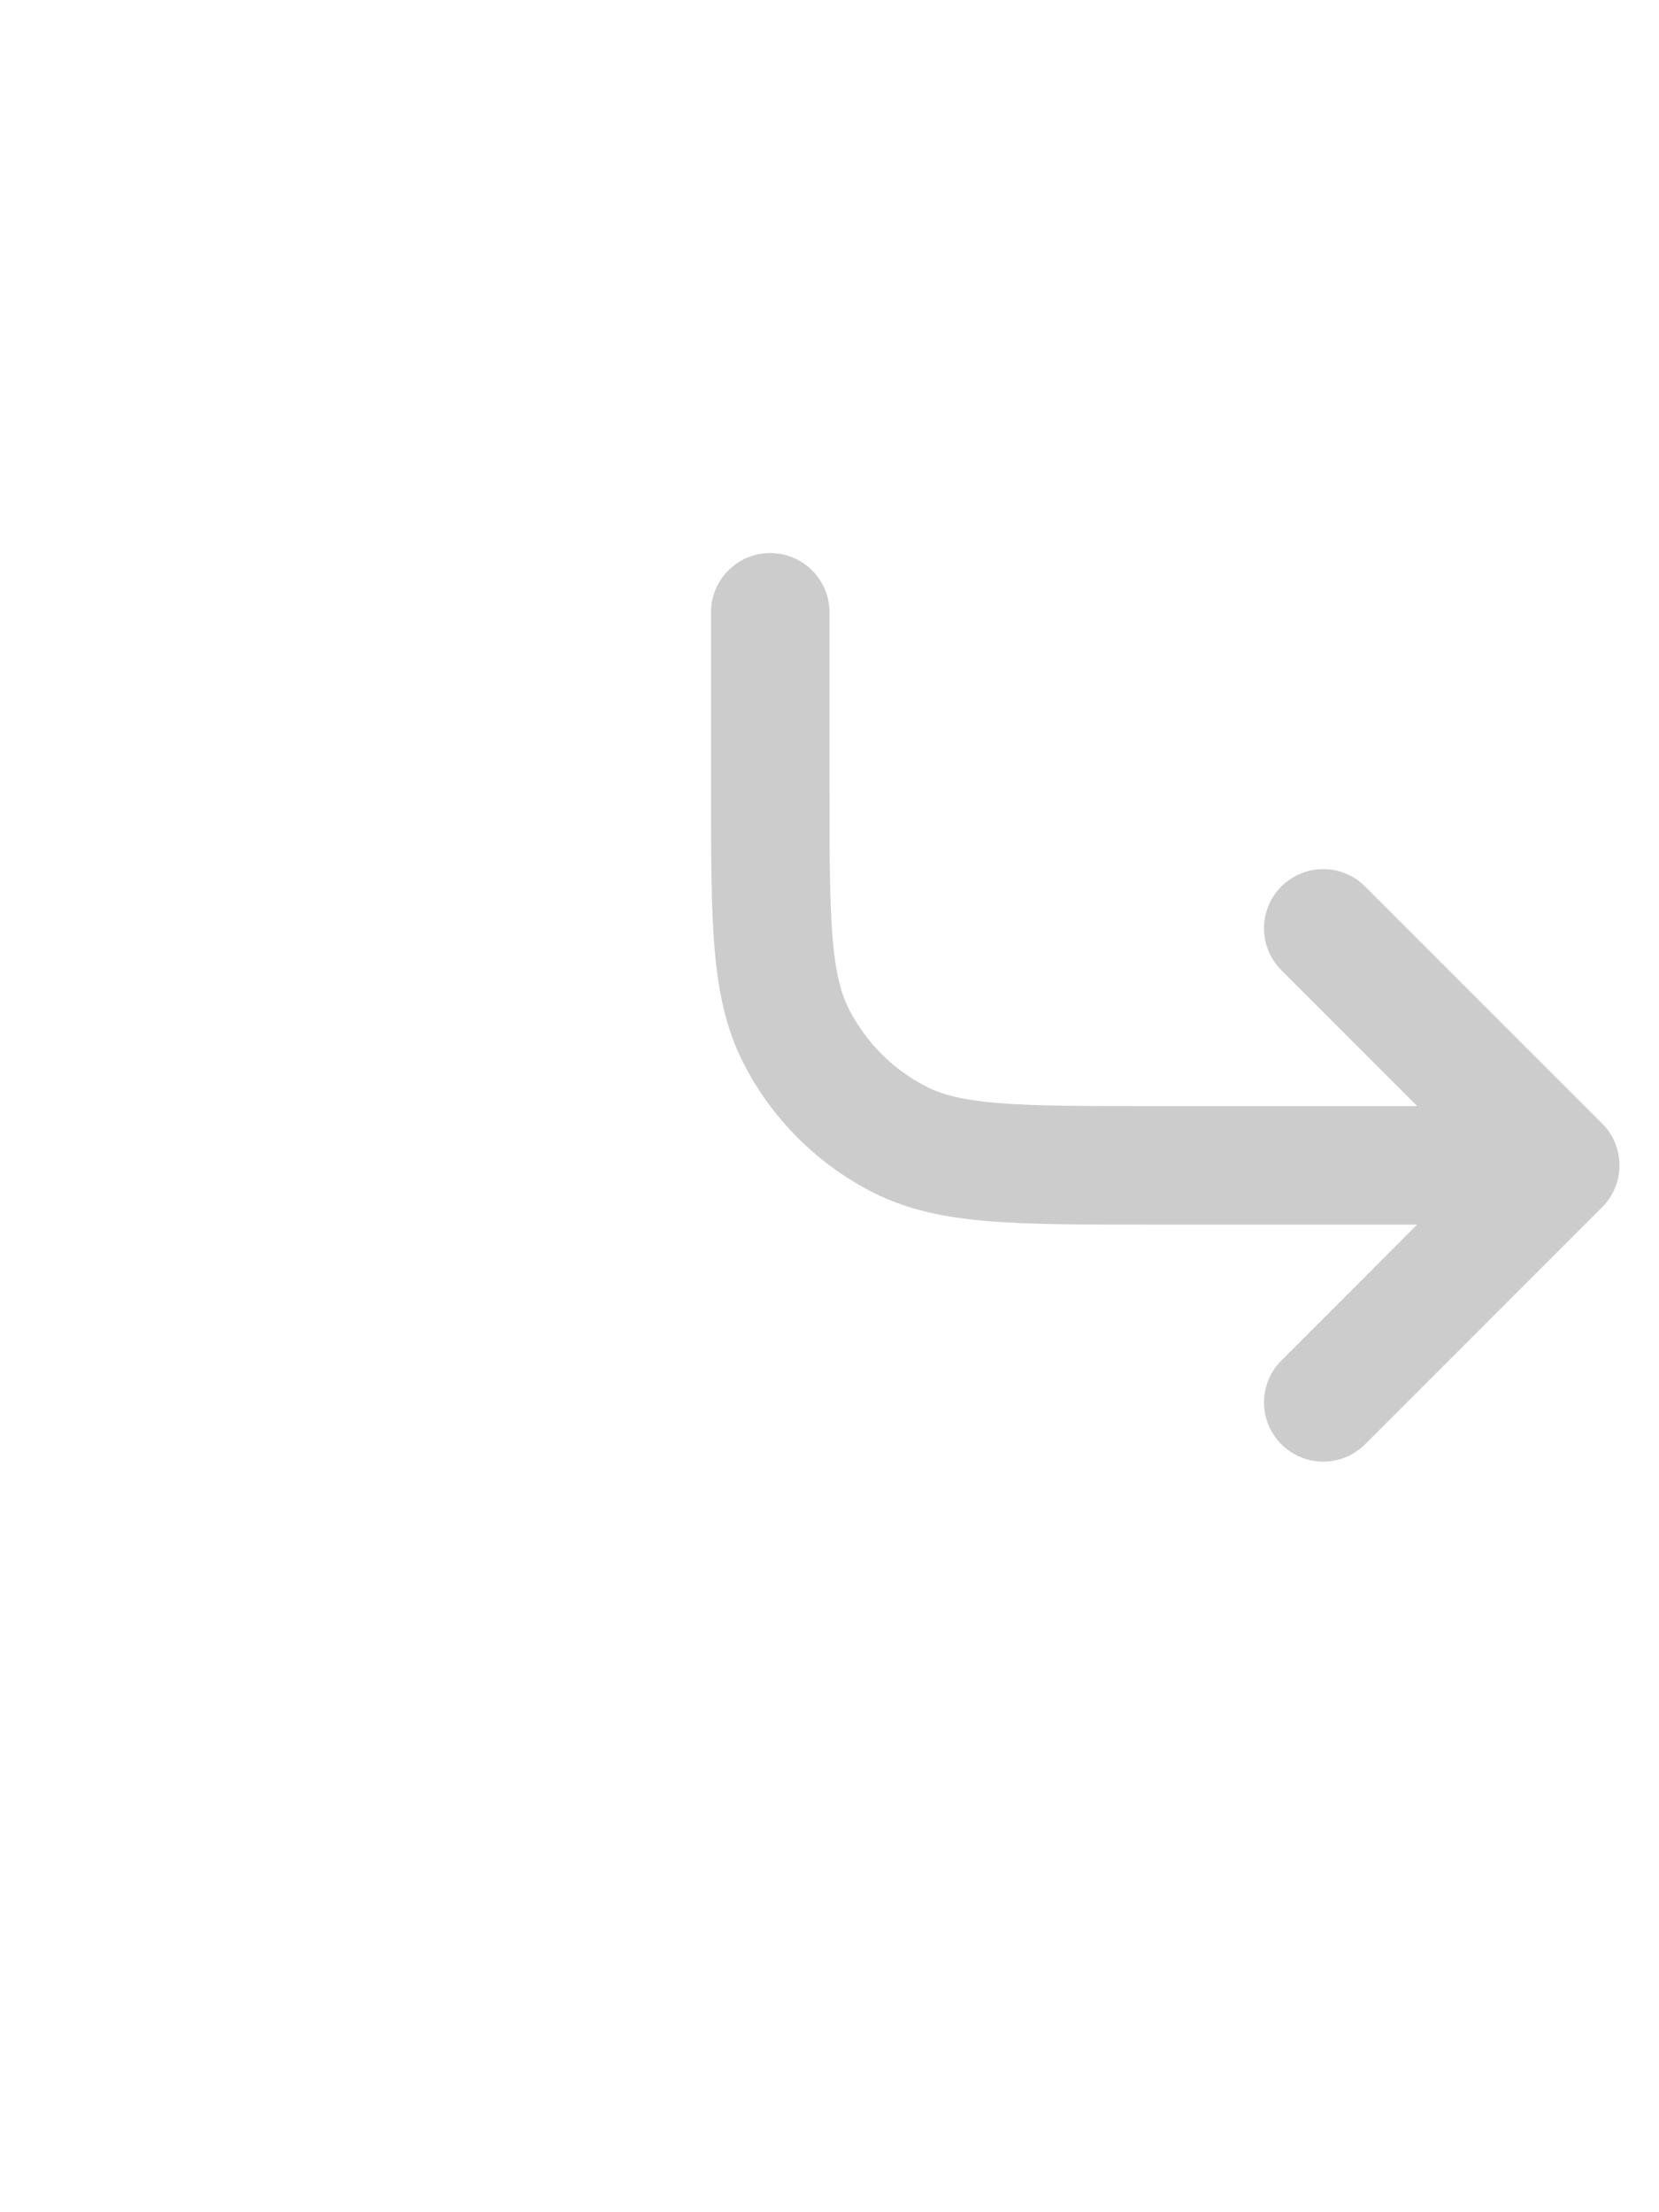 <svg width="21" height="28" viewBox="0 0 21 28" fill="none" xmlns="http://www.w3.org/2000/svg">
    <path d="M9 7.75C9 7.336 9.336 7 9.75 7V7C10.164 7 10.5 7.336 10.5 7.75V9.95C10.5 10.803 10.501 11.397 10.538 11.859C10.575 12.313 10.645 12.574 10.745 12.771C10.961 13.195 11.305 13.539 11.729 13.755C11.926 13.855 12.187 13.925 12.641 13.962C13.103 13.999 13.697 14 14.55 14H17.939L16.22 12.28C15.927 11.987 15.927 11.513 16.22 11.22C16.513 10.927 16.987 10.927 17.28 11.22L20.28 14.22C20.573 14.513 20.573 14.987 20.28 15.28L17.28 18.28C16.987 18.573 16.513 18.573 16.22 18.28C15.927 17.987 15.927 17.513 16.22 17.22L17.939 15.5H14.518C13.705 15.5 13.049 15.5 12.518 15.457C11.972 15.412 11.492 15.318 11.047 15.091C10.342 14.732 9.768 14.158 9.409 13.453C9.182 13.008 9.088 12.528 9.043 11.982C9 11.451 9 10.795 9 9.982V7.75Z" fill="#CCCCCC"/>
</svg>
